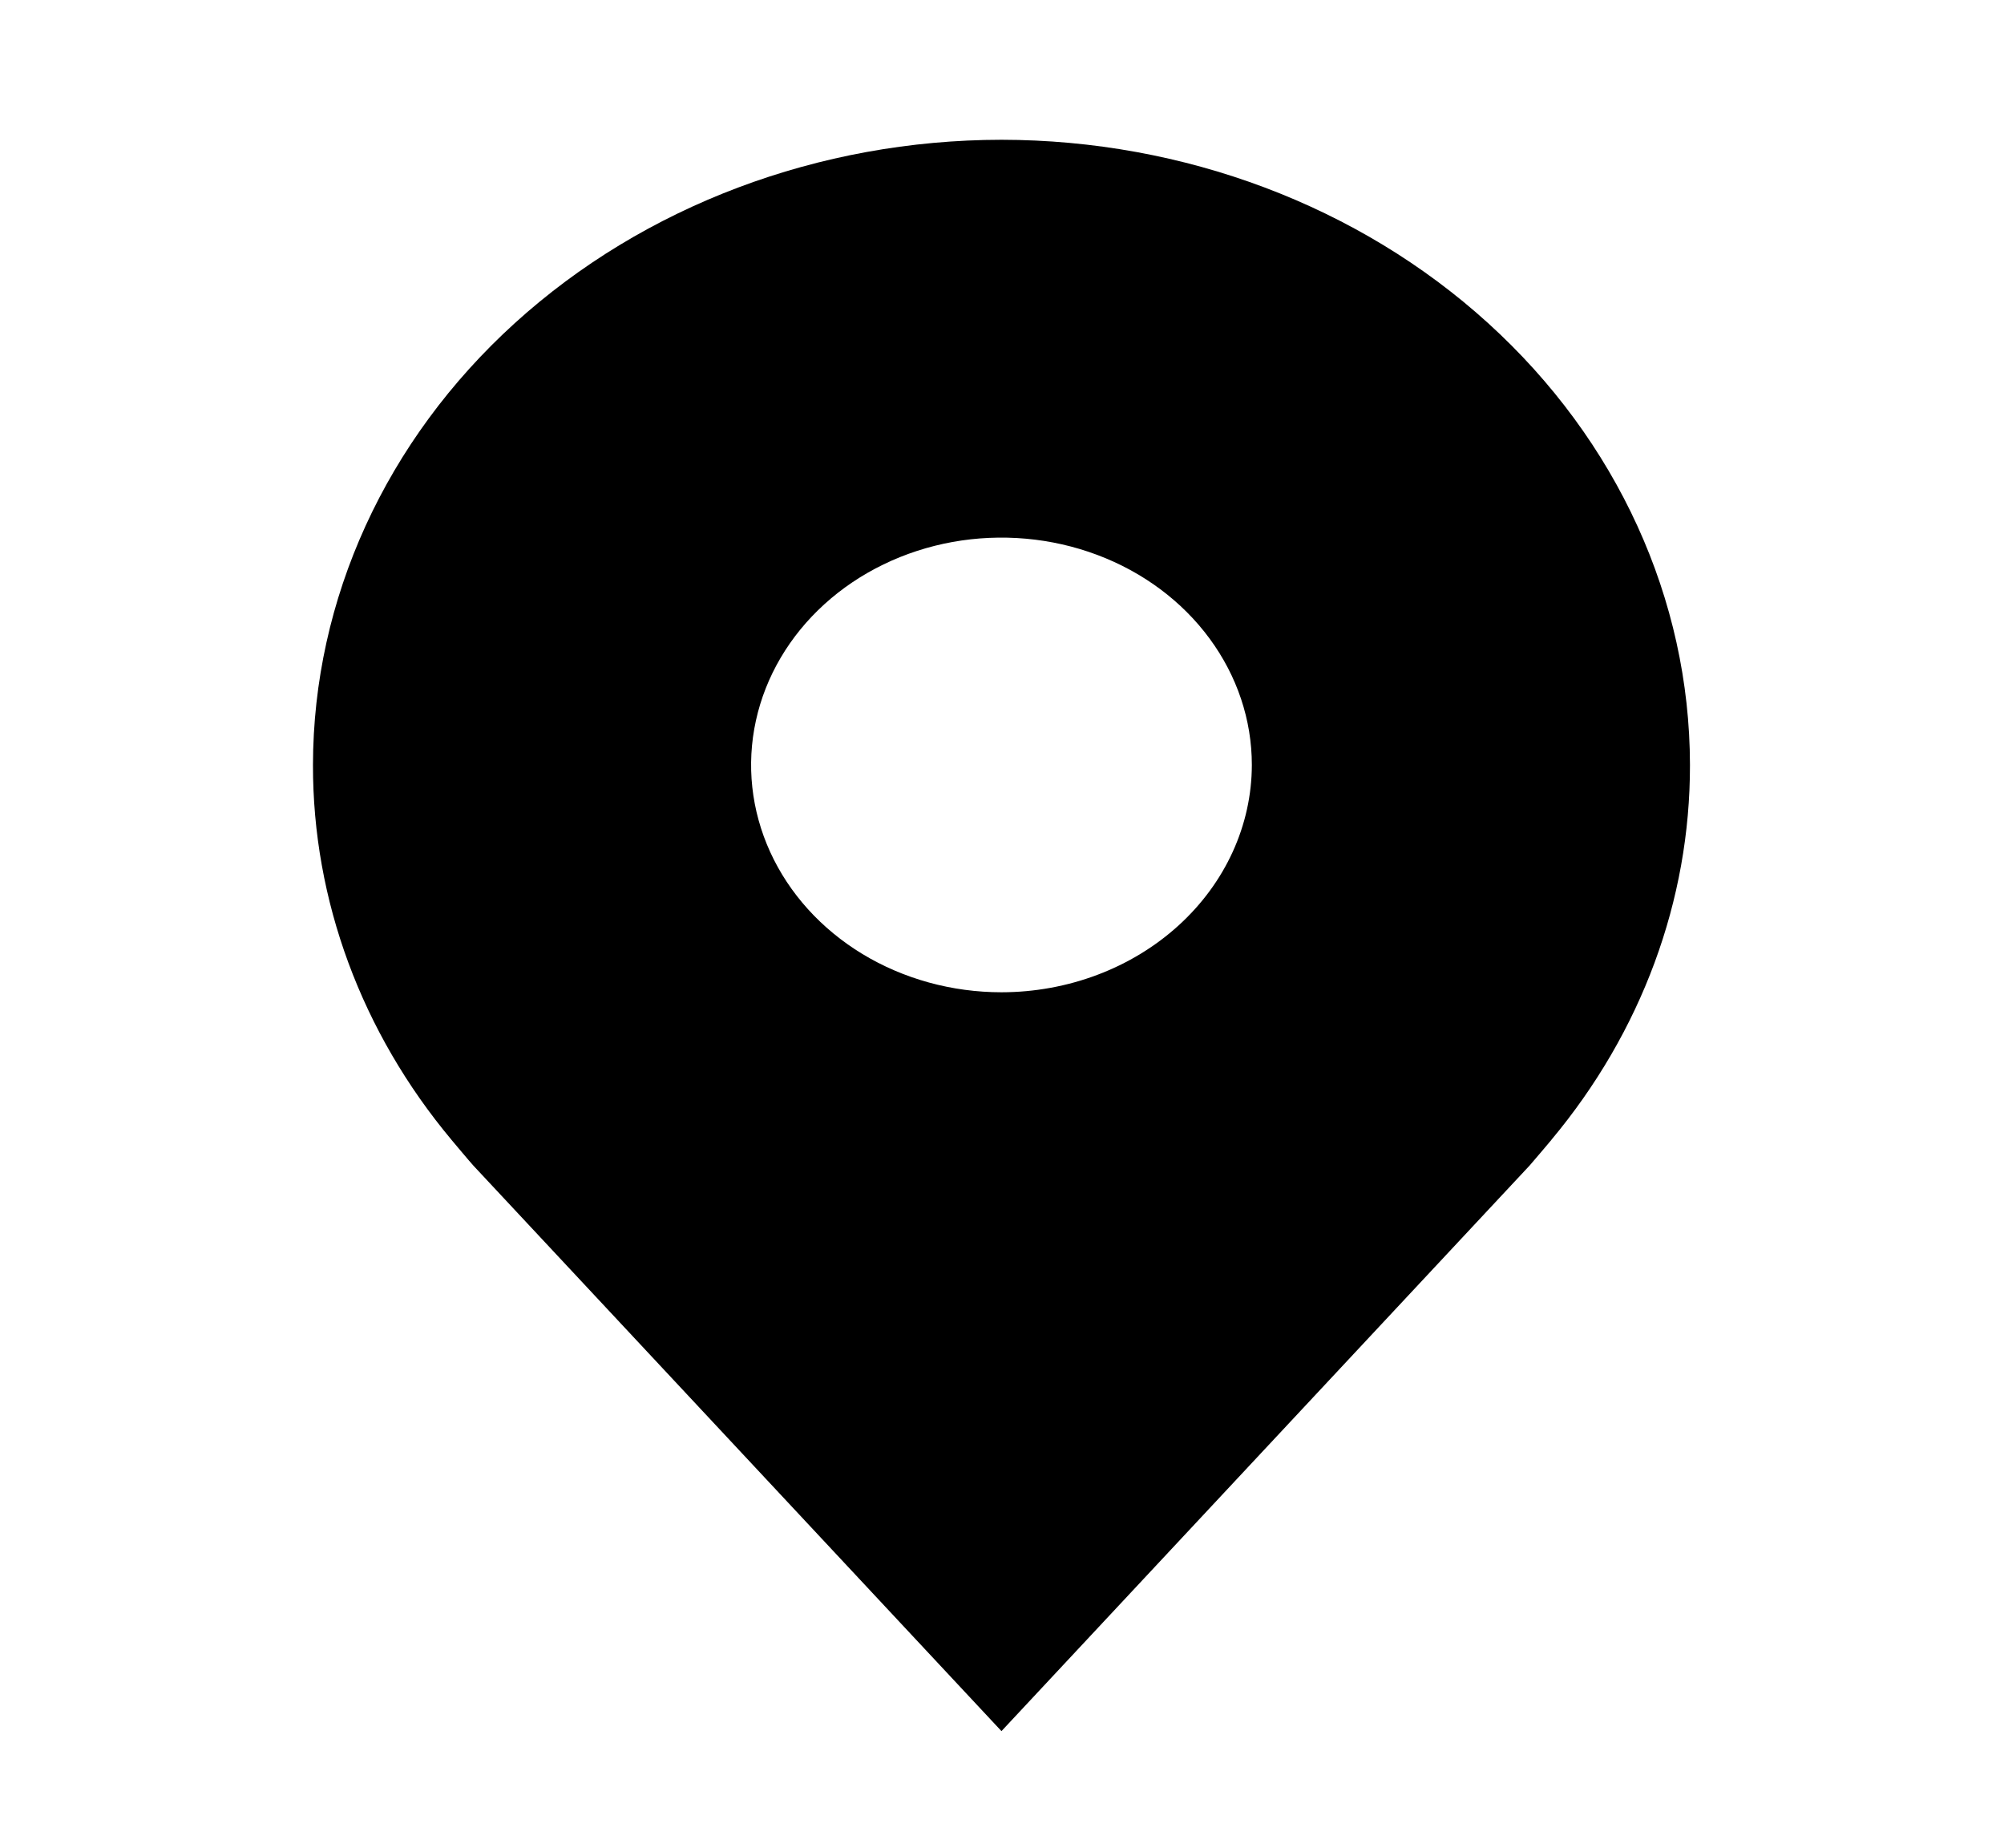 <svg width="64" height="59" viewBox="0 0 64 59" fill="none" xmlns="http://www.w3.org/2000/svg">
<path d="M31.983 4.463C26.153 4.469 20.565 6.574 16.442 10.317C12.32 14.059 10.002 19.133 9.995 24.425C9.988 28.75 11.544 32.958 14.424 36.402C14.424 36.402 15.024 37.119 15.122 37.223L31.983 55.276L48.852 37.214C48.94 37.117 49.542 36.402 49.542 36.402L49.544 36.397C52.423 32.954 53.978 28.748 53.971 24.425C53.964 19.133 51.645 14.059 47.523 10.317C43.401 6.574 37.812 4.469 31.983 4.463ZM31.983 31.684C30.401 31.684 28.856 31.258 27.541 30.461C26.226 29.663 25.201 28.529 24.596 27.203C23.991 25.877 23.832 24.417 24.141 23.009C24.449 21.601 25.211 20.307 26.329 19.292C27.447 18.277 28.872 17.586 30.423 17.305C31.974 17.026 33.582 17.169 35.043 17.719C36.504 18.268 37.753 19.198 38.631 20.392C39.51 21.586 39.979 22.989 39.979 24.425C39.976 26.349 39.133 28.194 37.634 29.555C36.135 30.916 34.103 31.682 31.983 31.684Z" fill="black"/>
</svg>
